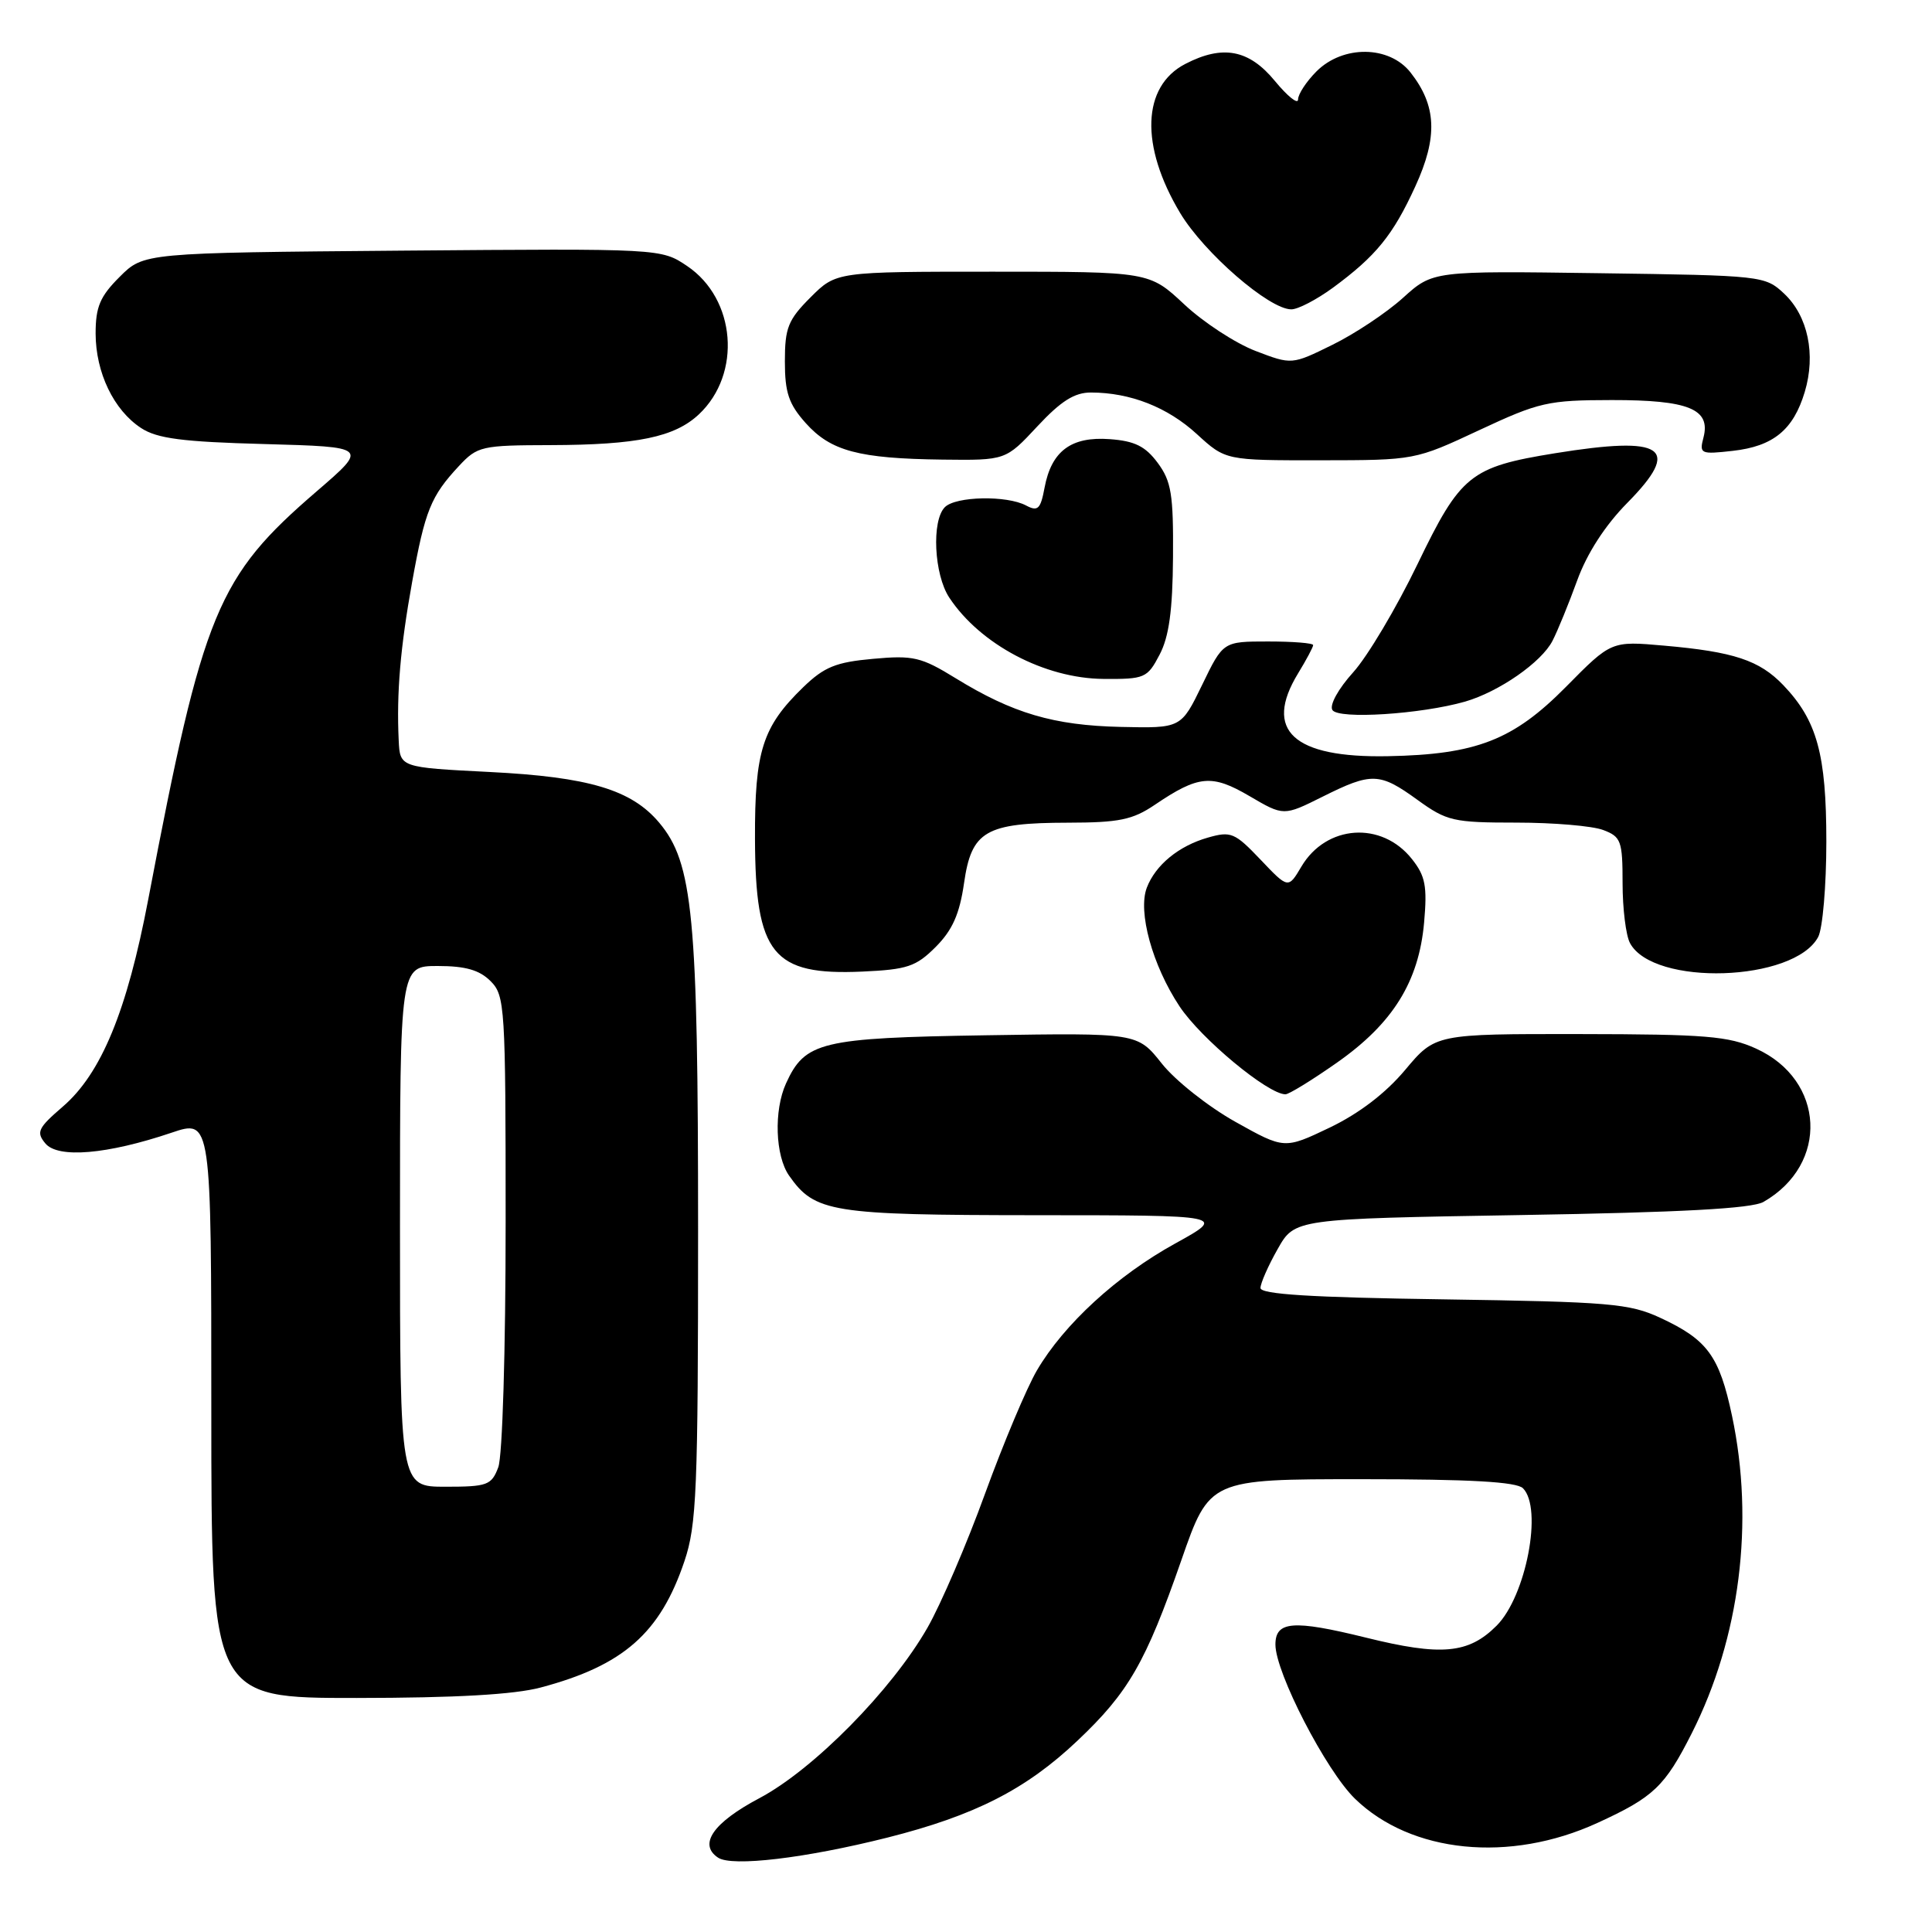 <?xml version="1.0" encoding="UTF-8" standalone="no"?>
<!DOCTYPE svg PUBLIC "-//W3C//DTD SVG 1.1//EN" "http://www.w3.org/Graphics/SVG/1.1/DTD/svg11.dtd" >
<svg xmlns="http://www.w3.org/2000/svg" xmlns:xlink="http://www.w3.org/1999/xlink" version="1.1" viewBox="0 0 256 256">
 <g >
 <path fill="currentColor"
d=" M 117.59 243.49 C 129.15 240.57 135.94 237.12 142.76 230.66 C 149.53 224.26 151.81 220.30 156.53 206.75 C 160.27 196.00 160.27 196.00 180.44 196.00 C 194.79 196.00 200.95 196.35 201.80 197.20 C 204.45 199.85 202.21 211.51 198.31 215.41 C 194.59 219.14 190.98 219.47 180.94 216.98 C 171.36 214.62 169.00 214.80 169.00 217.91 C 169.00 221.63 175.70 234.61 179.54 238.34 C 186.98 245.57 200.04 246.88 211.66 241.55 C 219.11 238.14 220.60 236.73 224.18 229.64 C 230.55 217.03 232.49 201.70 229.50 187.60 C 227.82 179.67 226.25 177.52 220.00 174.62 C 215.91 172.72 213.30 172.50 191.25 172.17 C 173.72 171.92 167.00 171.50 167.02 170.66 C 167.03 170.02 168.05 167.70 169.30 165.50 C 171.56 161.50 171.56 161.50 201.53 161.00 C 222.78 160.65 232.13 160.14 233.67 159.26 C 242.38 154.27 241.84 143.10 232.68 138.94 C 229.05 137.29 226.00 137.04 209.34 137.02 C 190.19 137.00 190.19 137.00 186.19 141.77 C 183.60 144.86 180.09 147.54 176.20 149.41 C 170.19 152.28 170.19 152.28 163.68 148.64 C 160.09 146.63 155.71 143.16 153.94 140.92 C 150.72 136.86 150.72 136.86 130.61 137.18 C 108.75 137.53 106.67 138.03 104.15 143.56 C 102.52 147.14 102.72 153.16 104.56 155.78 C 107.97 160.65 110.13 161.00 137.20 161.02 C 162.50 161.03 162.50 161.03 155.72 164.77 C 148.01 169.02 140.99 175.46 137.40 181.58 C 136.05 183.88 132.96 191.23 130.53 197.90 C 128.11 204.58 124.67 212.57 122.90 215.67 C 118.16 223.96 107.79 234.47 100.62 238.27 C 94.50 241.51 92.50 244.39 95.15 246.15 C 97.00 247.38 106.70 246.23 117.59 243.49 Z  M 71.66 223.60 C 82.60 220.69 87.48 216.40 90.69 206.87 C 92.31 202.06 92.50 197.51 92.50 163.00 C 92.50 121.33 91.83 114.33 87.34 109.00 C 83.67 104.64 78.03 102.95 64.84 102.29 C 53.00 101.69 53.00 101.69 52.83 98.10 C 52.53 91.83 53.05 85.75 54.62 77.06 C 56.31 67.67 57.09 65.74 60.81 61.75 C 63.26 59.12 63.81 59.00 72.94 58.98 C 84.44 58.95 89.39 57.92 92.61 54.90 C 98.31 49.54 97.52 39.61 91.05 35.25 C 87.60 32.93 87.60 32.93 53.32 33.21 C 19.04 33.50 19.04 33.50 15.85 36.69 C 13.25 39.28 12.67 40.67 12.67 44.19 C 12.68 49.37 15.07 54.35 18.70 56.72 C 20.82 58.11 24.17 58.55 35.08 58.84 C 48.79 59.22 48.79 59.22 41.99 65.08 C 28.79 76.44 26.92 80.96 19.65 119.14 C 16.83 133.98 13.41 142.27 8.29 146.66 C 5.03 149.47 4.77 150.02 6.01 151.51 C 7.68 153.52 14.20 152.97 22.73 150.09 C 28.00 148.31 28.00 148.31 28.00 186.66 C 28.00 225.00 28.00 225.00 47.25 224.99 C 60.37 224.98 68.14 224.54 71.66 223.60 Z  M 177.16 140.80 C 184.56 135.61 188.00 130.08 188.70 122.25 C 189.13 117.42 188.87 116.07 187.09 113.83 C 183.08 108.76 175.73 109.27 172.44 114.83 C 170.70 117.77 170.70 117.77 167.03 113.91 C 163.61 110.32 163.11 110.11 160.04 110.99 C 156.18 112.09 153.11 114.62 151.96 117.62 C 150.74 120.81 152.70 127.92 156.29 133.34 C 159.13 137.63 168.01 145.00 170.33 145.00 C 170.80 145.00 173.87 143.11 177.16 140.80 Z  M 123.99 125.47 C 126.20 123.25 127.15 121.12 127.74 117.02 C 128.73 110.11 130.58 109.03 141.52 109.01 C 148.28 109.00 150.08 108.63 153.02 106.64 C 158.81 102.72 160.57 102.56 165.57 105.49 C 170.09 108.14 170.09 108.14 175.24 105.57 C 181.77 102.31 182.80 102.35 187.84 106.00 C 191.71 108.80 192.58 109.00 200.93 109.00 C 205.85 109.00 211.02 109.44 212.43 109.98 C 214.80 110.87 215.00 111.42 215.00 117.04 C 215.00 120.39 215.44 123.95 215.98 124.96 C 219.06 130.72 237.73 130.12 240.92 124.15 C 241.51 123.04 242.00 117.36 242.00 111.53 C 242.00 99.93 240.77 95.46 236.28 90.77 C 233.13 87.49 229.74 86.36 220.50 85.55 C 213.50 84.93 213.50 84.93 207.50 91.01 C 200.52 98.07 195.63 99.98 183.89 100.20 C 171.35 100.44 167.39 96.79 172.00 89.23 C 173.10 87.43 174.00 85.74 174.00 85.48 C 174.00 85.21 171.32 85.00 168.04 85.00 C 162.07 85.00 162.07 85.00 159.29 90.75 C 156.50 96.50 156.50 96.50 148.50 96.32 C 139.63 96.12 134.19 94.52 126.63 89.87 C 122.06 87.06 121.02 86.81 115.67 87.30 C 110.76 87.74 109.21 88.37 106.42 91.07 C 101.02 96.31 100.00 99.52 100.04 111.15 C 100.09 126.45 102.37 129.27 114.26 128.74 C 120.23 128.47 121.38 128.08 123.99 125.47 Z  M 194.12 92.97 C 198.62 91.67 204.27 87.75 205.72 84.90 C 206.40 83.58 207.87 79.98 208.99 76.90 C 210.29 73.32 212.69 69.61 215.62 66.64 C 222.87 59.29 220.56 57.71 206.03 60.06 C 194.81 61.88 193.54 62.91 187.82 74.77 C 185.04 80.53 181.21 86.98 179.30 89.09 C 177.34 91.26 176.14 93.42 176.55 94.08 C 177.33 95.34 188.27 94.64 194.12 92.97 Z  M 153.65 86.75 C 154.90 84.38 155.38 80.89 155.43 73.83 C 155.49 65.51 155.21 63.77 153.40 61.33 C 151.77 59.13 150.35 58.43 147.05 58.19 C 141.94 57.81 139.32 59.76 138.41 64.62 C 137.88 67.47 137.52 67.81 135.96 66.98 C 133.41 65.62 126.65 65.75 125.20 67.20 C 123.42 68.98 123.76 76.12 125.78 79.18 C 129.88 85.39 138.42 89.90 146.22 89.96 C 151.68 90.00 152.03 89.85 153.65 86.75 Z  M 137.45 56.50 C 140.58 53.14 142.38 52.00 144.57 52.01 C 149.77 52.02 154.70 53.95 158.59 57.52 C 162.39 61.00 162.39 61.00 174.95 60.99 C 187.48 60.98 187.51 60.97 196.00 57.00 C 203.94 53.29 205.10 53.02 213.56 53.01 C 223.77 53.00 226.70 54.20 225.72 57.97 C 225.15 60.14 225.34 60.22 229.60 59.74 C 234.97 59.14 237.63 56.96 239.14 51.93 C 240.63 46.97 239.56 41.87 236.41 38.91 C 233.88 36.54 233.52 36.50 211.85 36.20 C 189.86 35.89 189.86 35.89 185.90 39.47 C 183.72 41.44 179.51 44.24 176.55 45.69 C 171.17 48.34 171.17 48.34 166.36 46.50 C 163.72 45.49 159.47 42.72 156.92 40.33 C 152.29 36.00 152.29 36.00 131.55 36.00 C 110.80 36.00 110.80 36.00 107.40 39.40 C 104.42 42.38 104.00 43.44 104.00 47.88 C 104.00 52.02 104.51 53.54 106.76 56.06 C 110.08 59.77 113.78 60.76 124.88 60.90 C 133.26 61.00 133.26 61.00 137.45 56.50 Z  M 176.60 38.14 C 182.33 33.93 184.58 31.16 187.54 24.69 C 190.54 18.15 190.36 14.00 186.90 9.60 C 184.09 6.02 177.96 5.95 174.45 9.45 C 173.10 10.80 172.00 12.48 172.00 13.18 C 172.00 13.88 170.62 12.78 168.93 10.73 C 165.50 6.56 162.02 5.90 157.06 8.47 C 151.31 11.44 151.04 19.32 156.38 28.23 C 159.54 33.50 168.17 40.99 171.10 40.99 C 171.98 41.00 174.45 39.71 176.60 38.14 Z  M 53.00 162.50 C 53.00 128.00 53.00 128.00 58.00 128.00 C 61.67 128.00 63.53 128.53 65.00 130.00 C 66.91 131.91 67.00 133.33 67.00 161.93 C 67.00 178.96 66.58 192.98 66.02 194.43 C 65.13 196.80 64.57 197.00 59.02 197.00 C 53.00 197.00 53.00 197.00 53.00 162.50 Z "/>
</g>
</svg>